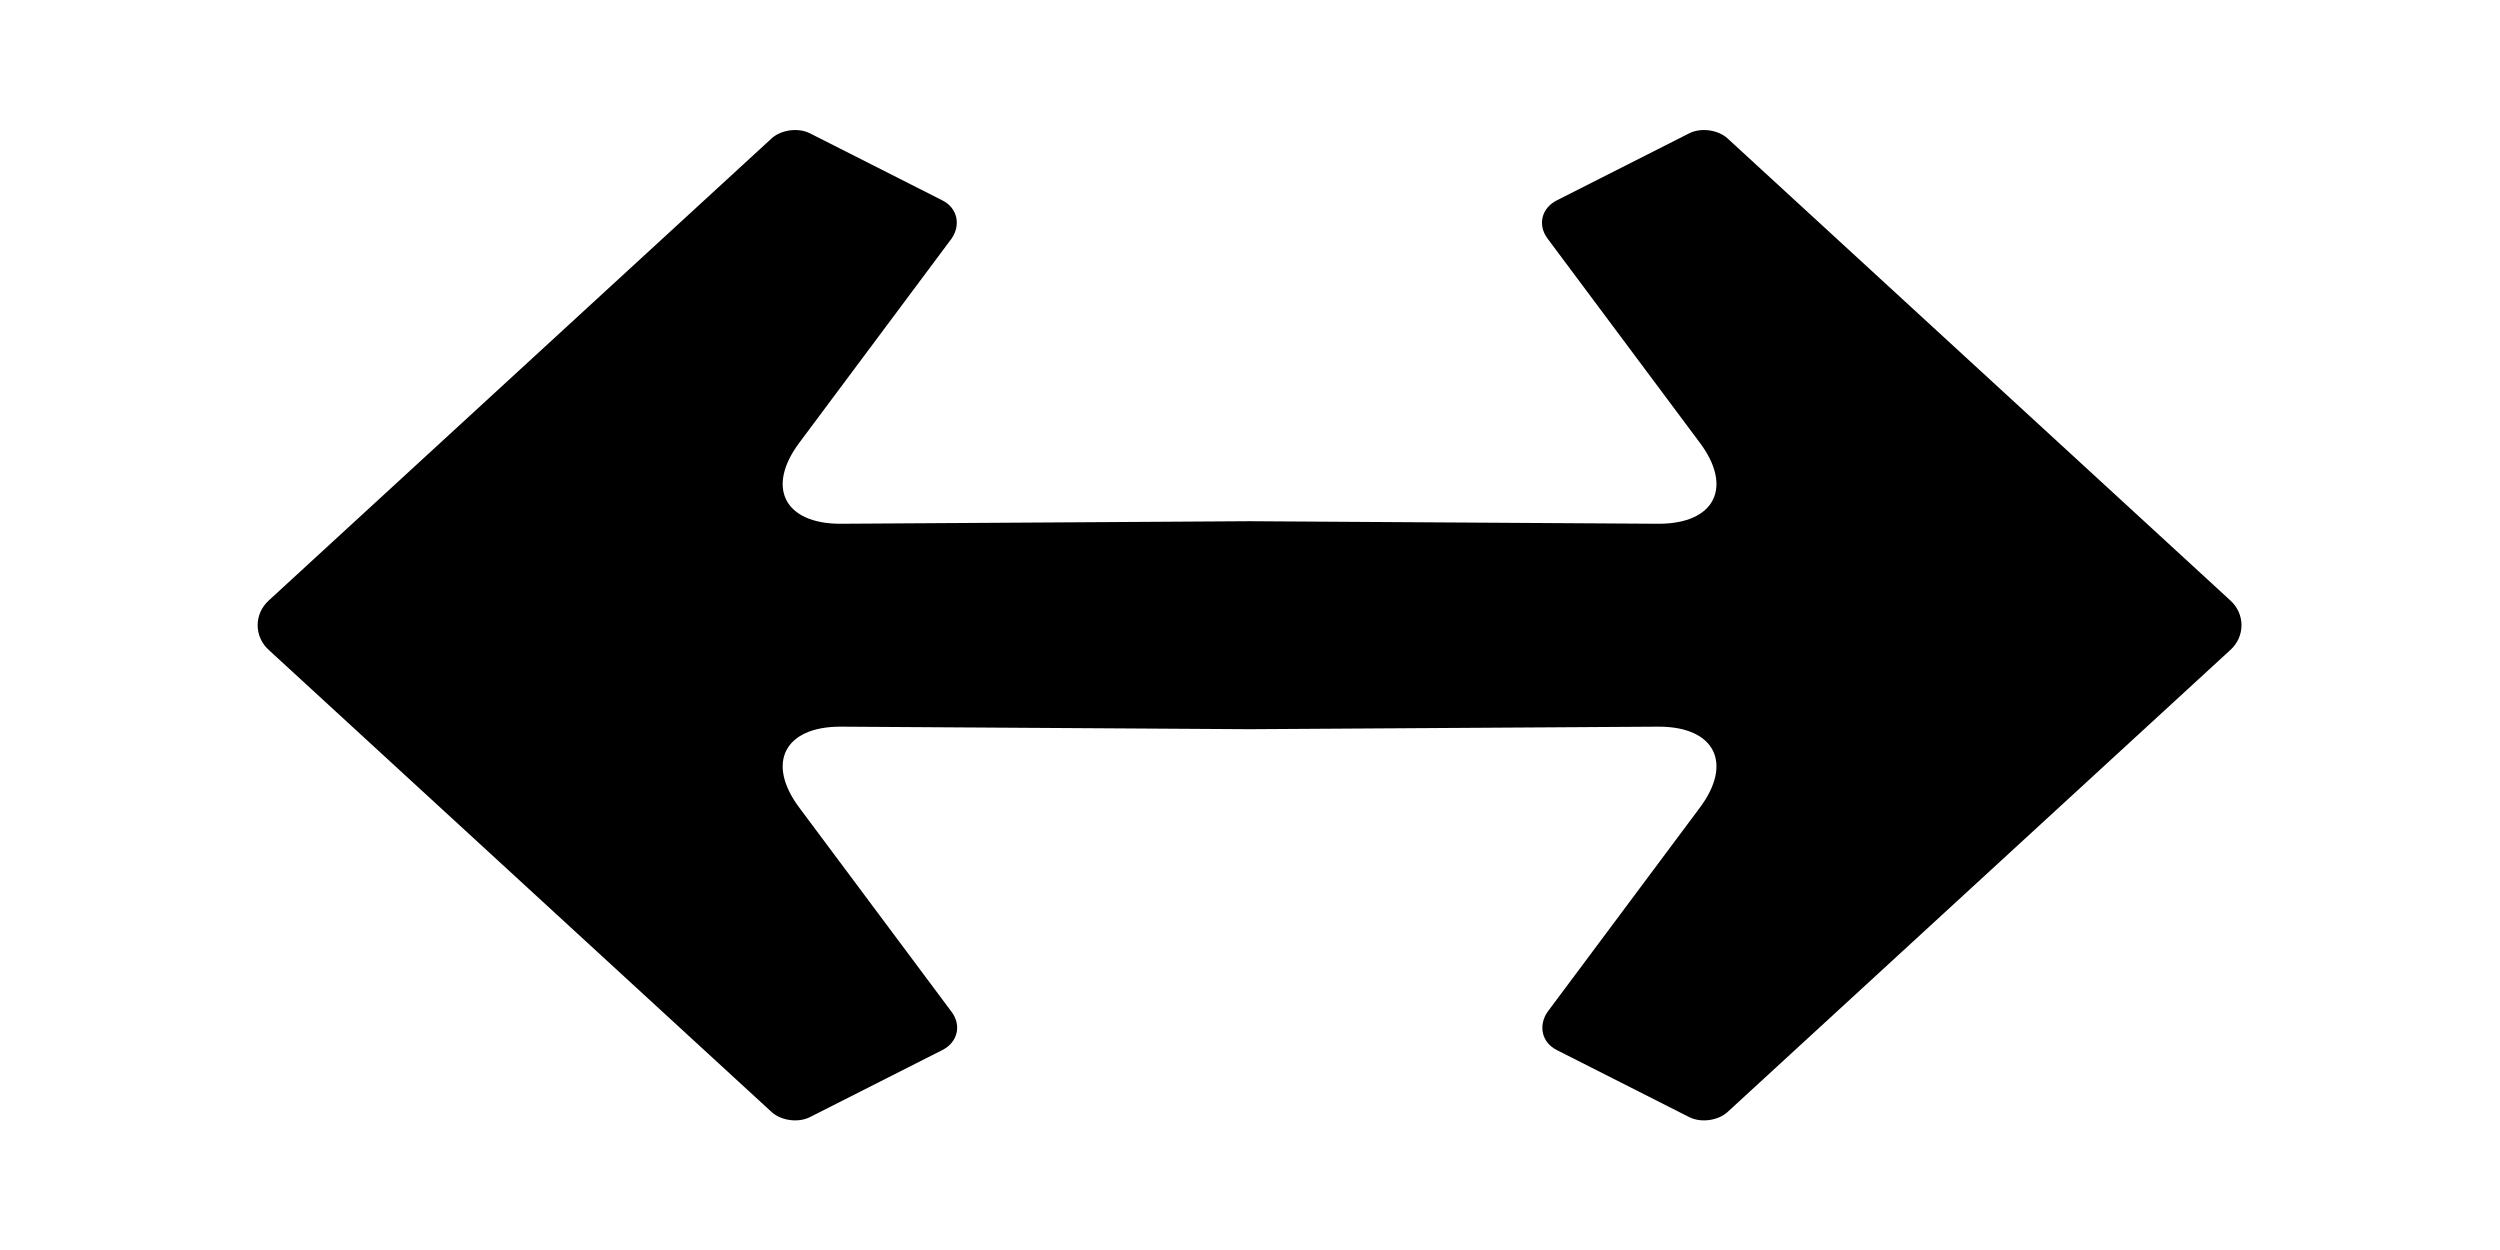 <?xml version="1.0" encoding="UTF-8"?>
<svg id="double_arrow" xmlns="http://www.w3.org/2000/svg" version="1.1" viewBox="0 0 294.5 147.3">
  <path class="inner" d="M31.7,70.7l59.2-54.4c1.1-1,3.1-1.3,4.5-.6l15.6,7.9c1.8.9,2.2,2.9,1.1,4.5l-17.9,24c-4,5.3-1.8,9.6,4.8,9.6l48.2-.3,48.2.3c6.6,0,8.8-4.3,4.8-9.6l-17.9-24c-1.2-1.6-.7-3.6,1.1-4.5l15.6-7.9c1.4-.7,3.4-.4,4.5.6l59.2,54.4c1.8,1.6,1.8,4.3,0,5.9l-59.2,54.4c-1.1,1-3.1,1.3-4.5.6l-15.6-7.9c-1.8-.9-2.2-2.9-1.1-4.5l17.9-24c4-5.3,1.8-9.6-4.8-9.6l-48.2.3-48.2-.3c-6.6,0-8.8,4.3-4.8,9.6l17.9,24c1.2,1.6.7,3.6-1.1,4.5l-15.6,7.9c-1.4.7-3.4.4-4.5-.6l-59.2-54.4c-1.8-1.6-1.8-4.3,0-5.9Z"/>
</svg>